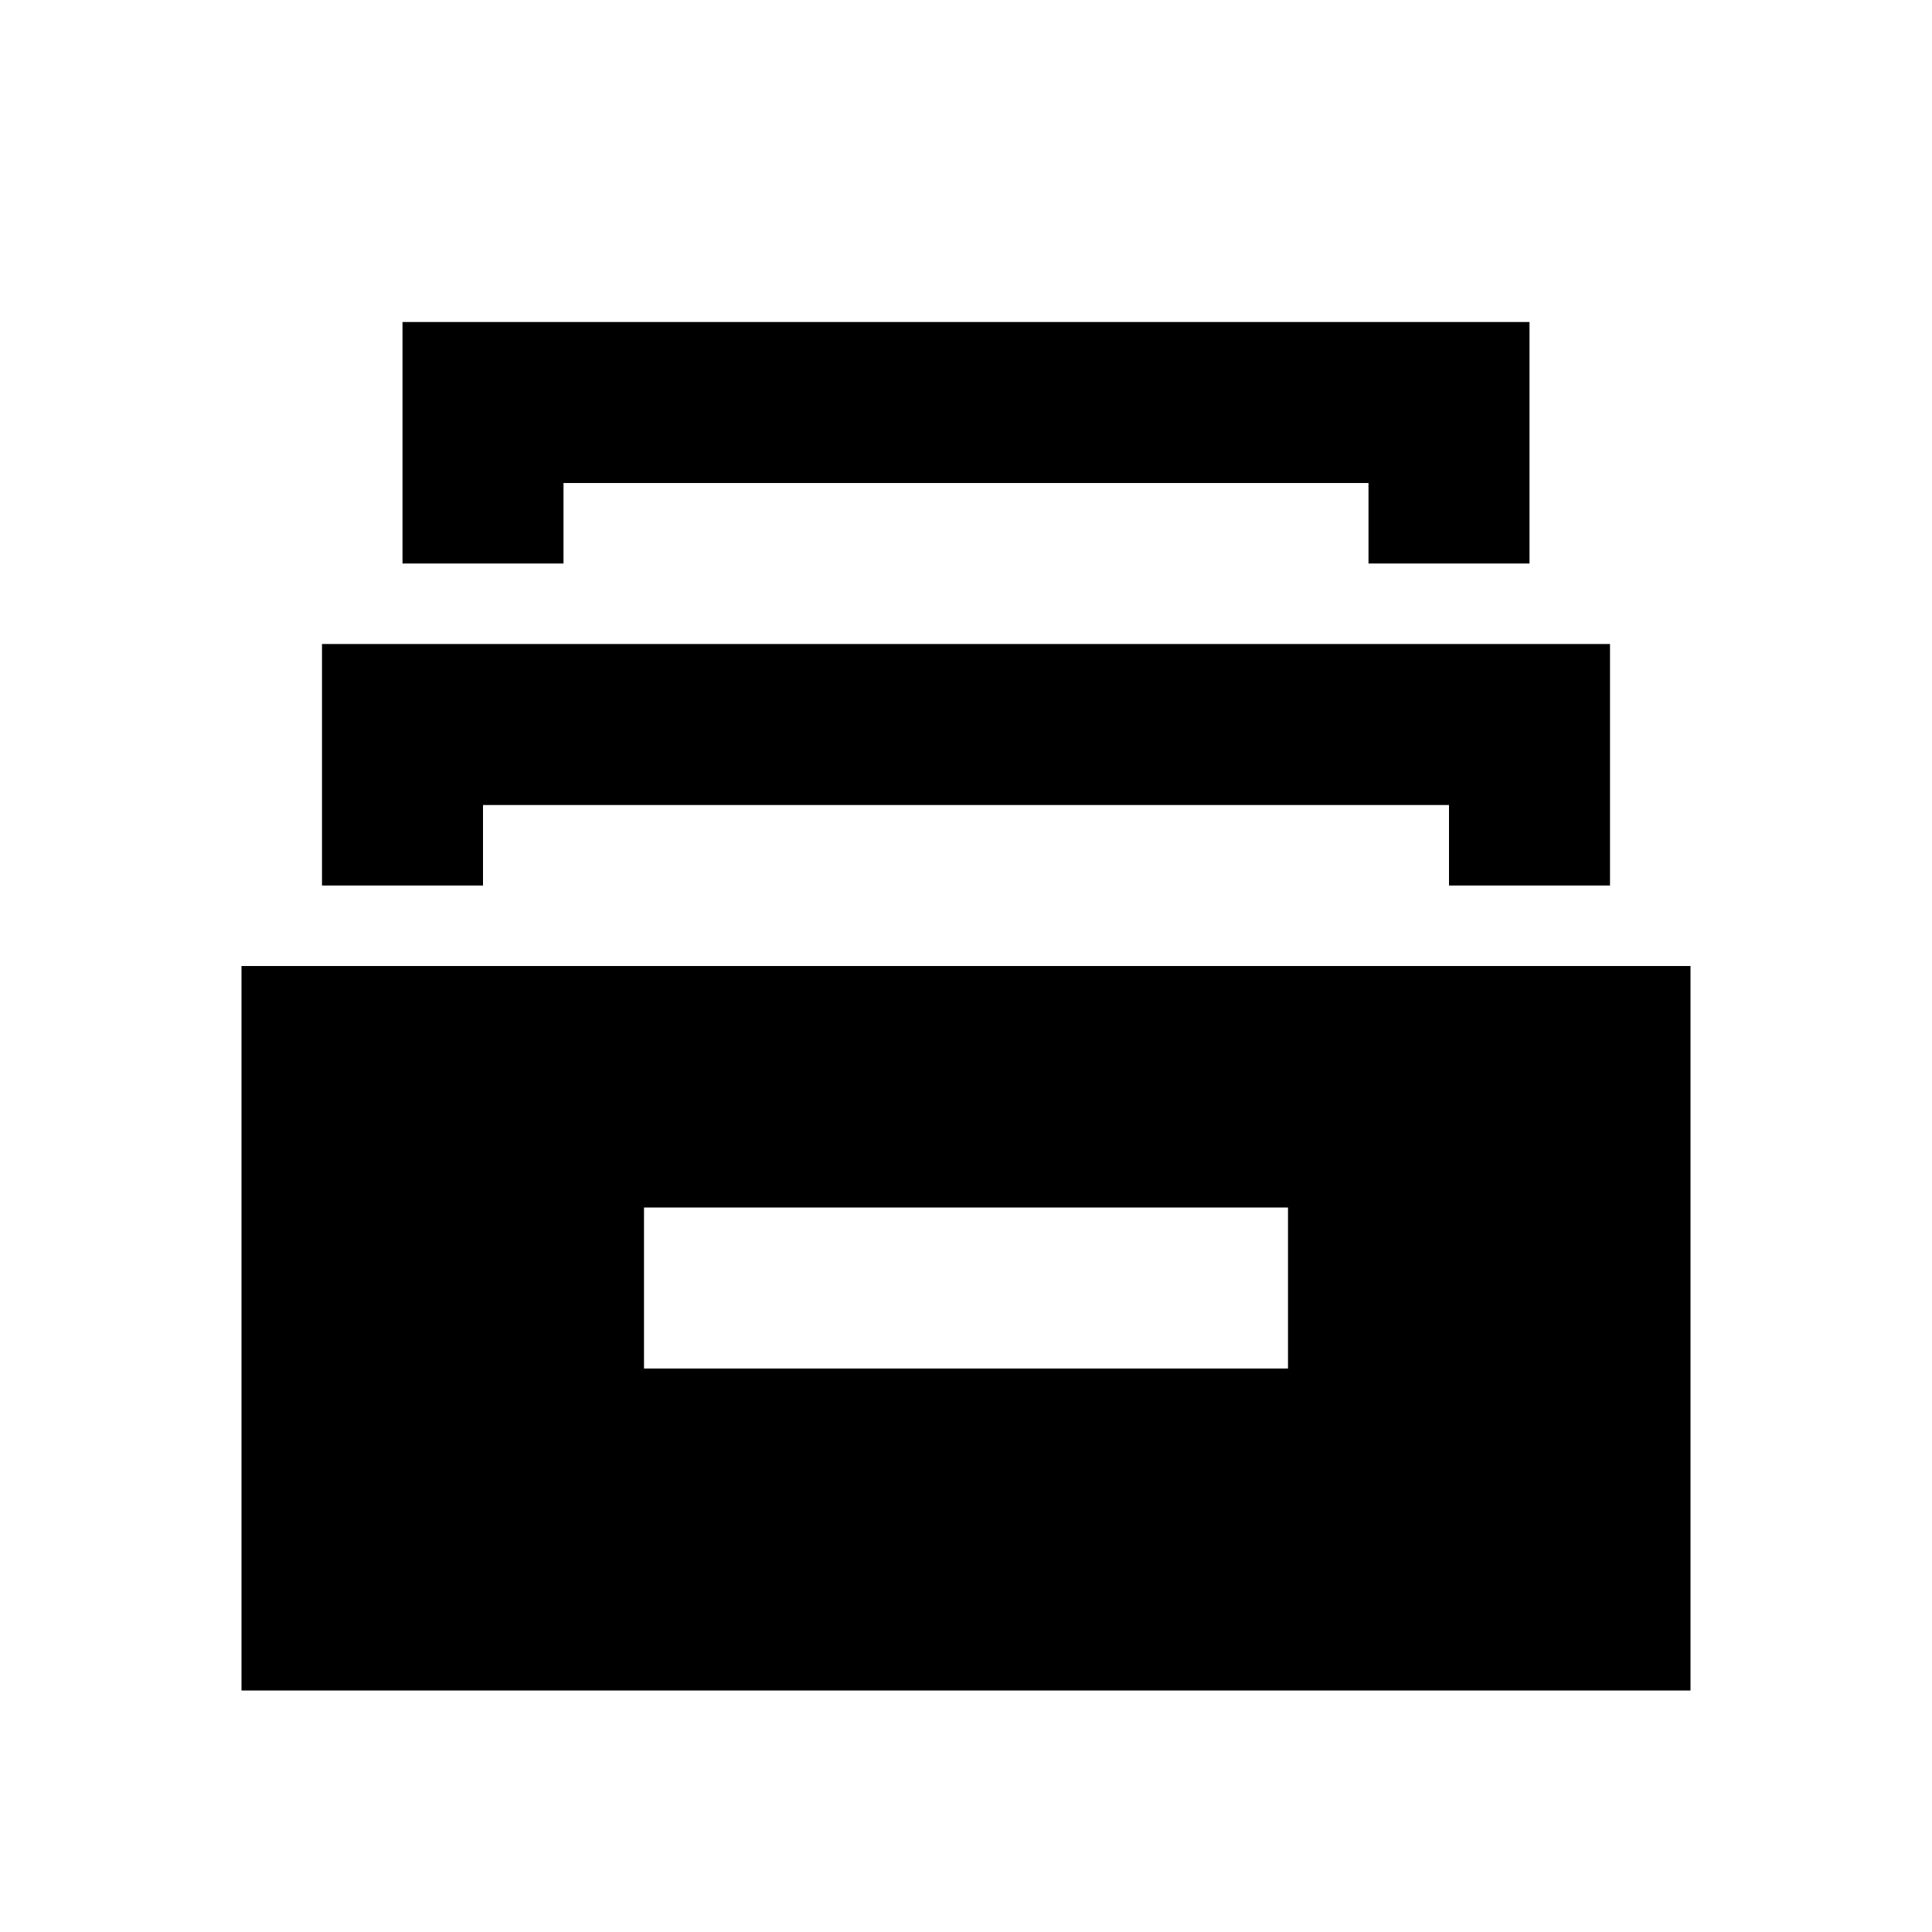 <svg xmlns="http://www.w3.org/2000/svg" width="1em" height="1em" viewBox="0 0 512 512"><path fill="currentColor" d="M106.667 85.336v64h42.666v-21.333h213.334v21.333h42.666v-64zm-21.334 85.333h341.334v64H384v-21.333H128v21.333H85.333z"/><path fill="currentColor" fill-rule="evenodd" d="M448 256.003v192H64v-192zM170.667 362.669h170.666v-42.666H170.667z" clip-rule="evenodd"/></svg>